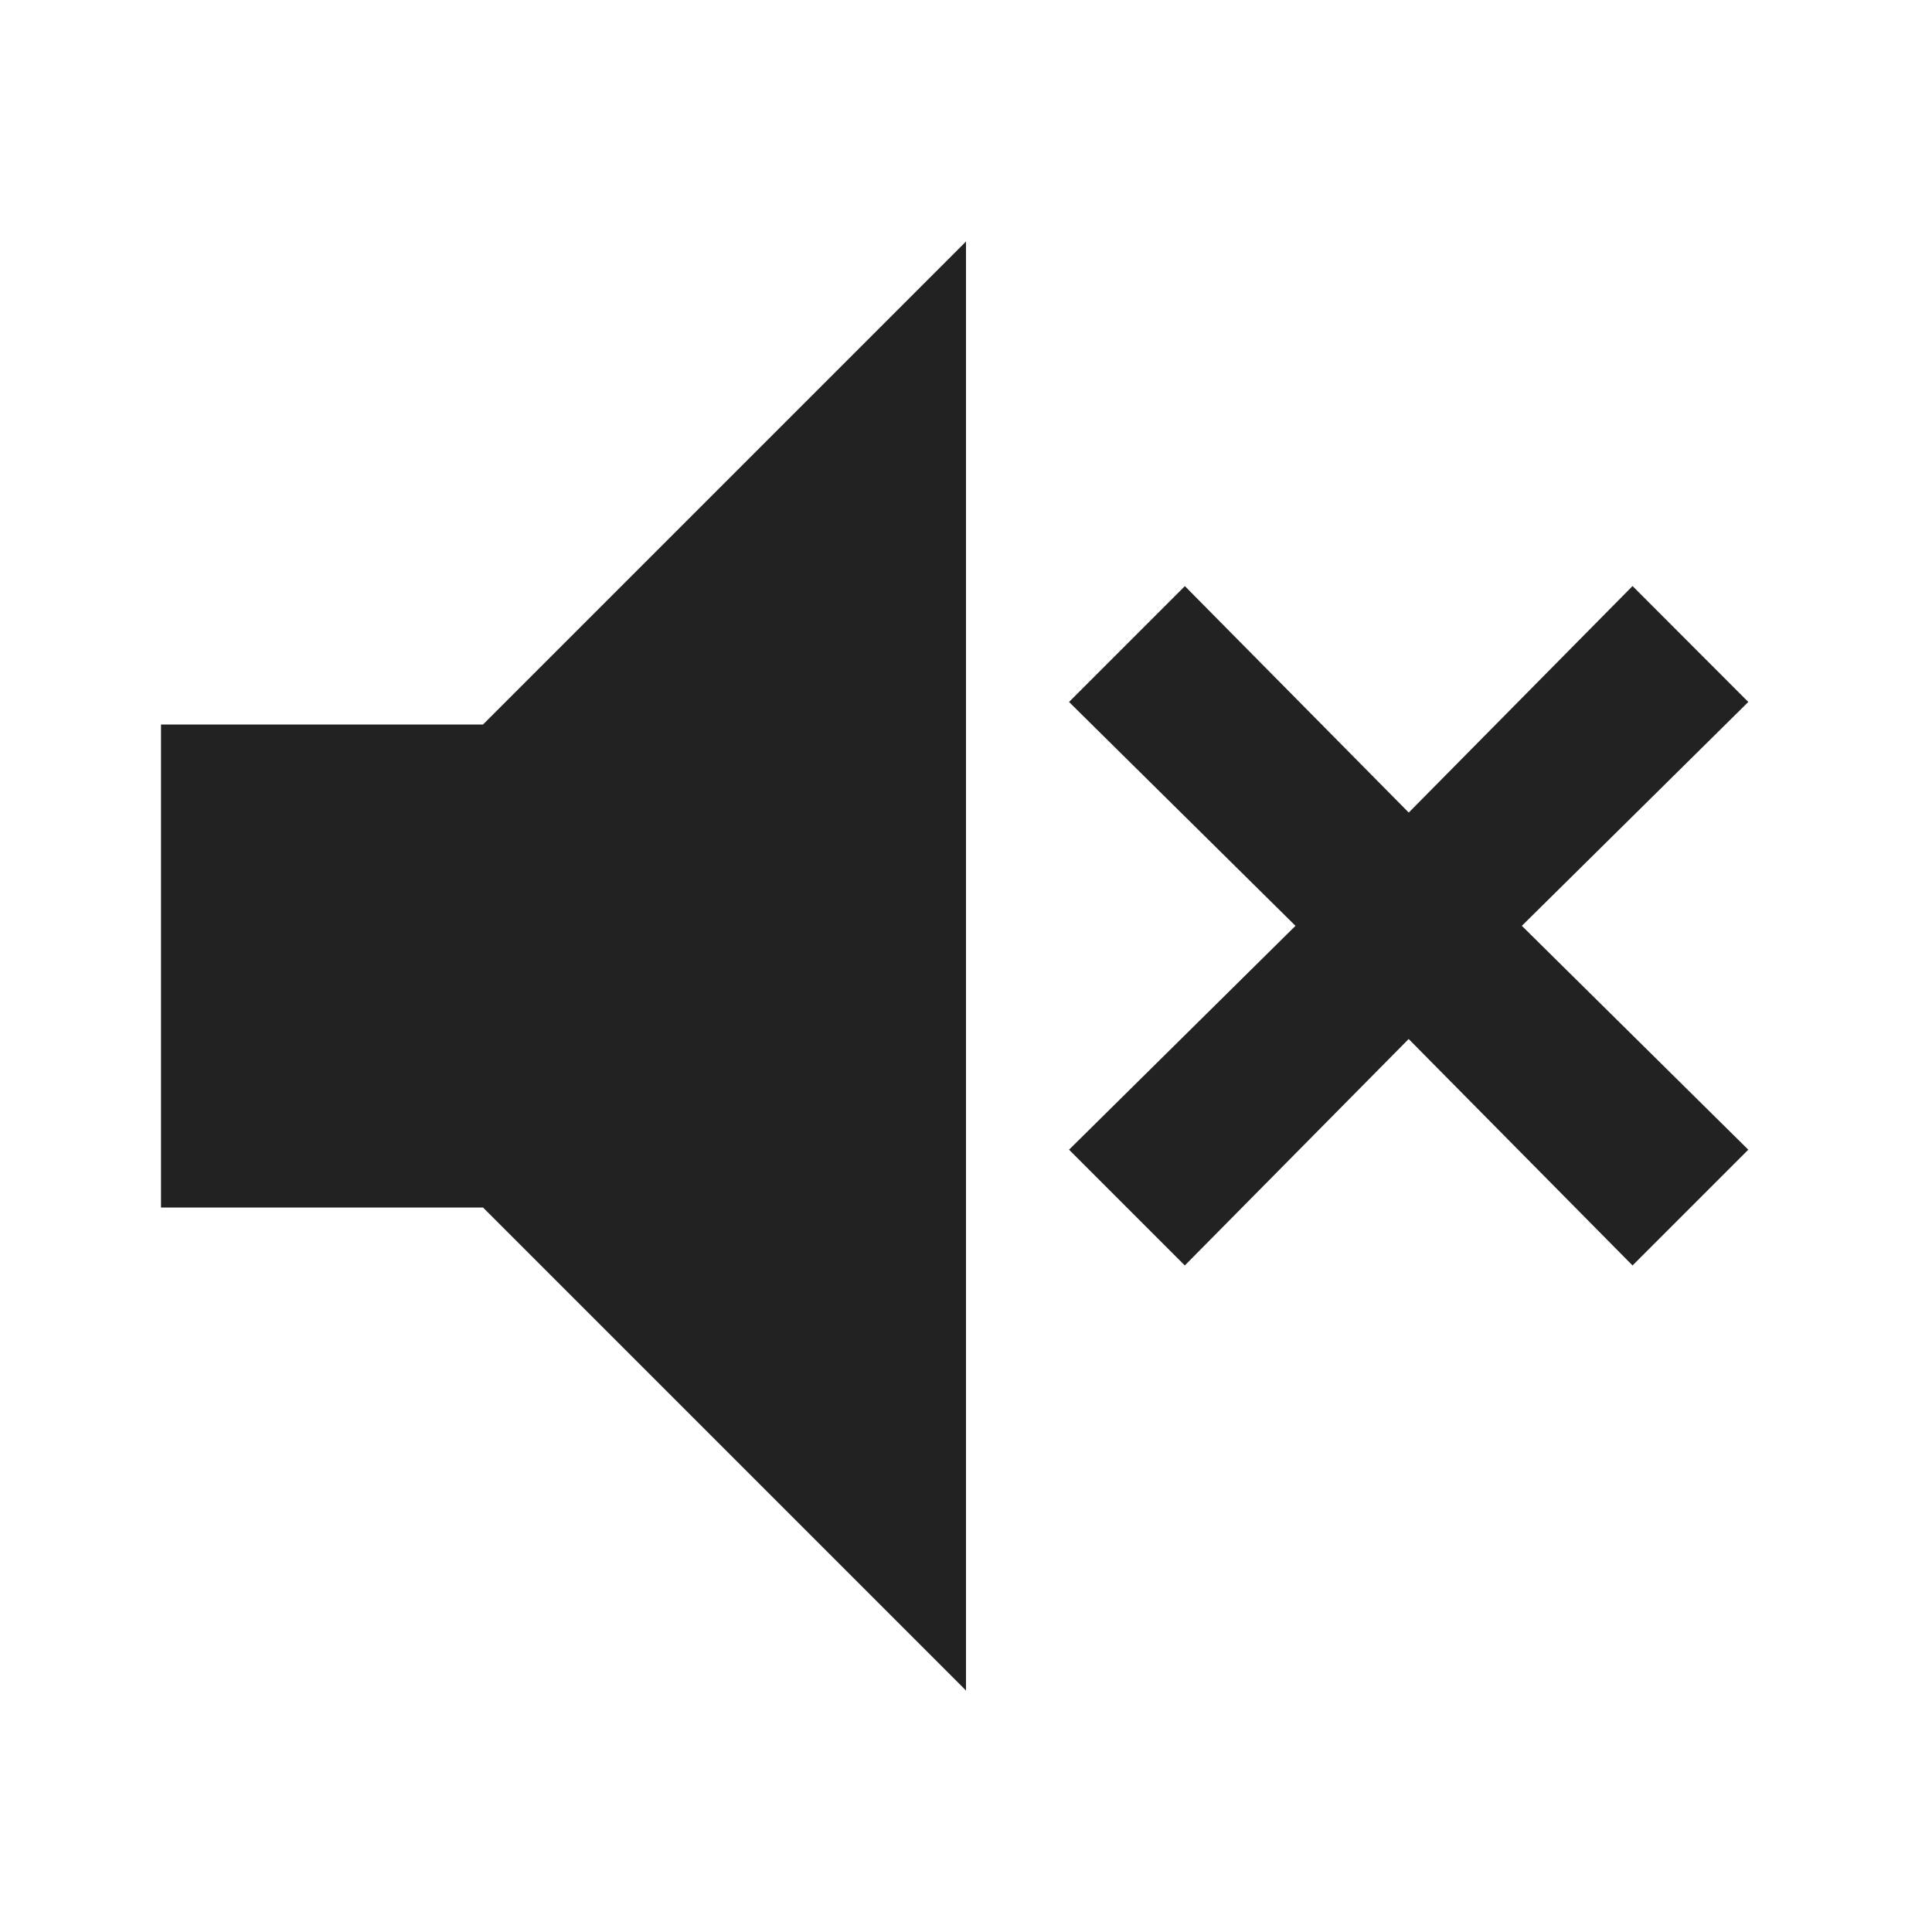<?xml version="1.0" encoding="UTF-8"?>
<svg xmlns="http://www.w3.org/2000/svg" xmlns:xlink="http://www.w3.org/1999/xlink" viewBox="0 0 24 24" version="1.1">
<path fill="#222222" d="M12 3L6 9H2v6h4l6 6zm2.719 4.281L13.28 8.72l2.813 2.781-2.813 2.781 1.438 1.438 2.781-2.813 2.781 2.813 1.438-1.438-2.813-2.781 2.813-2.781L20.28 7.28 17.5 10.094z" id="surface1"/>
</svg>